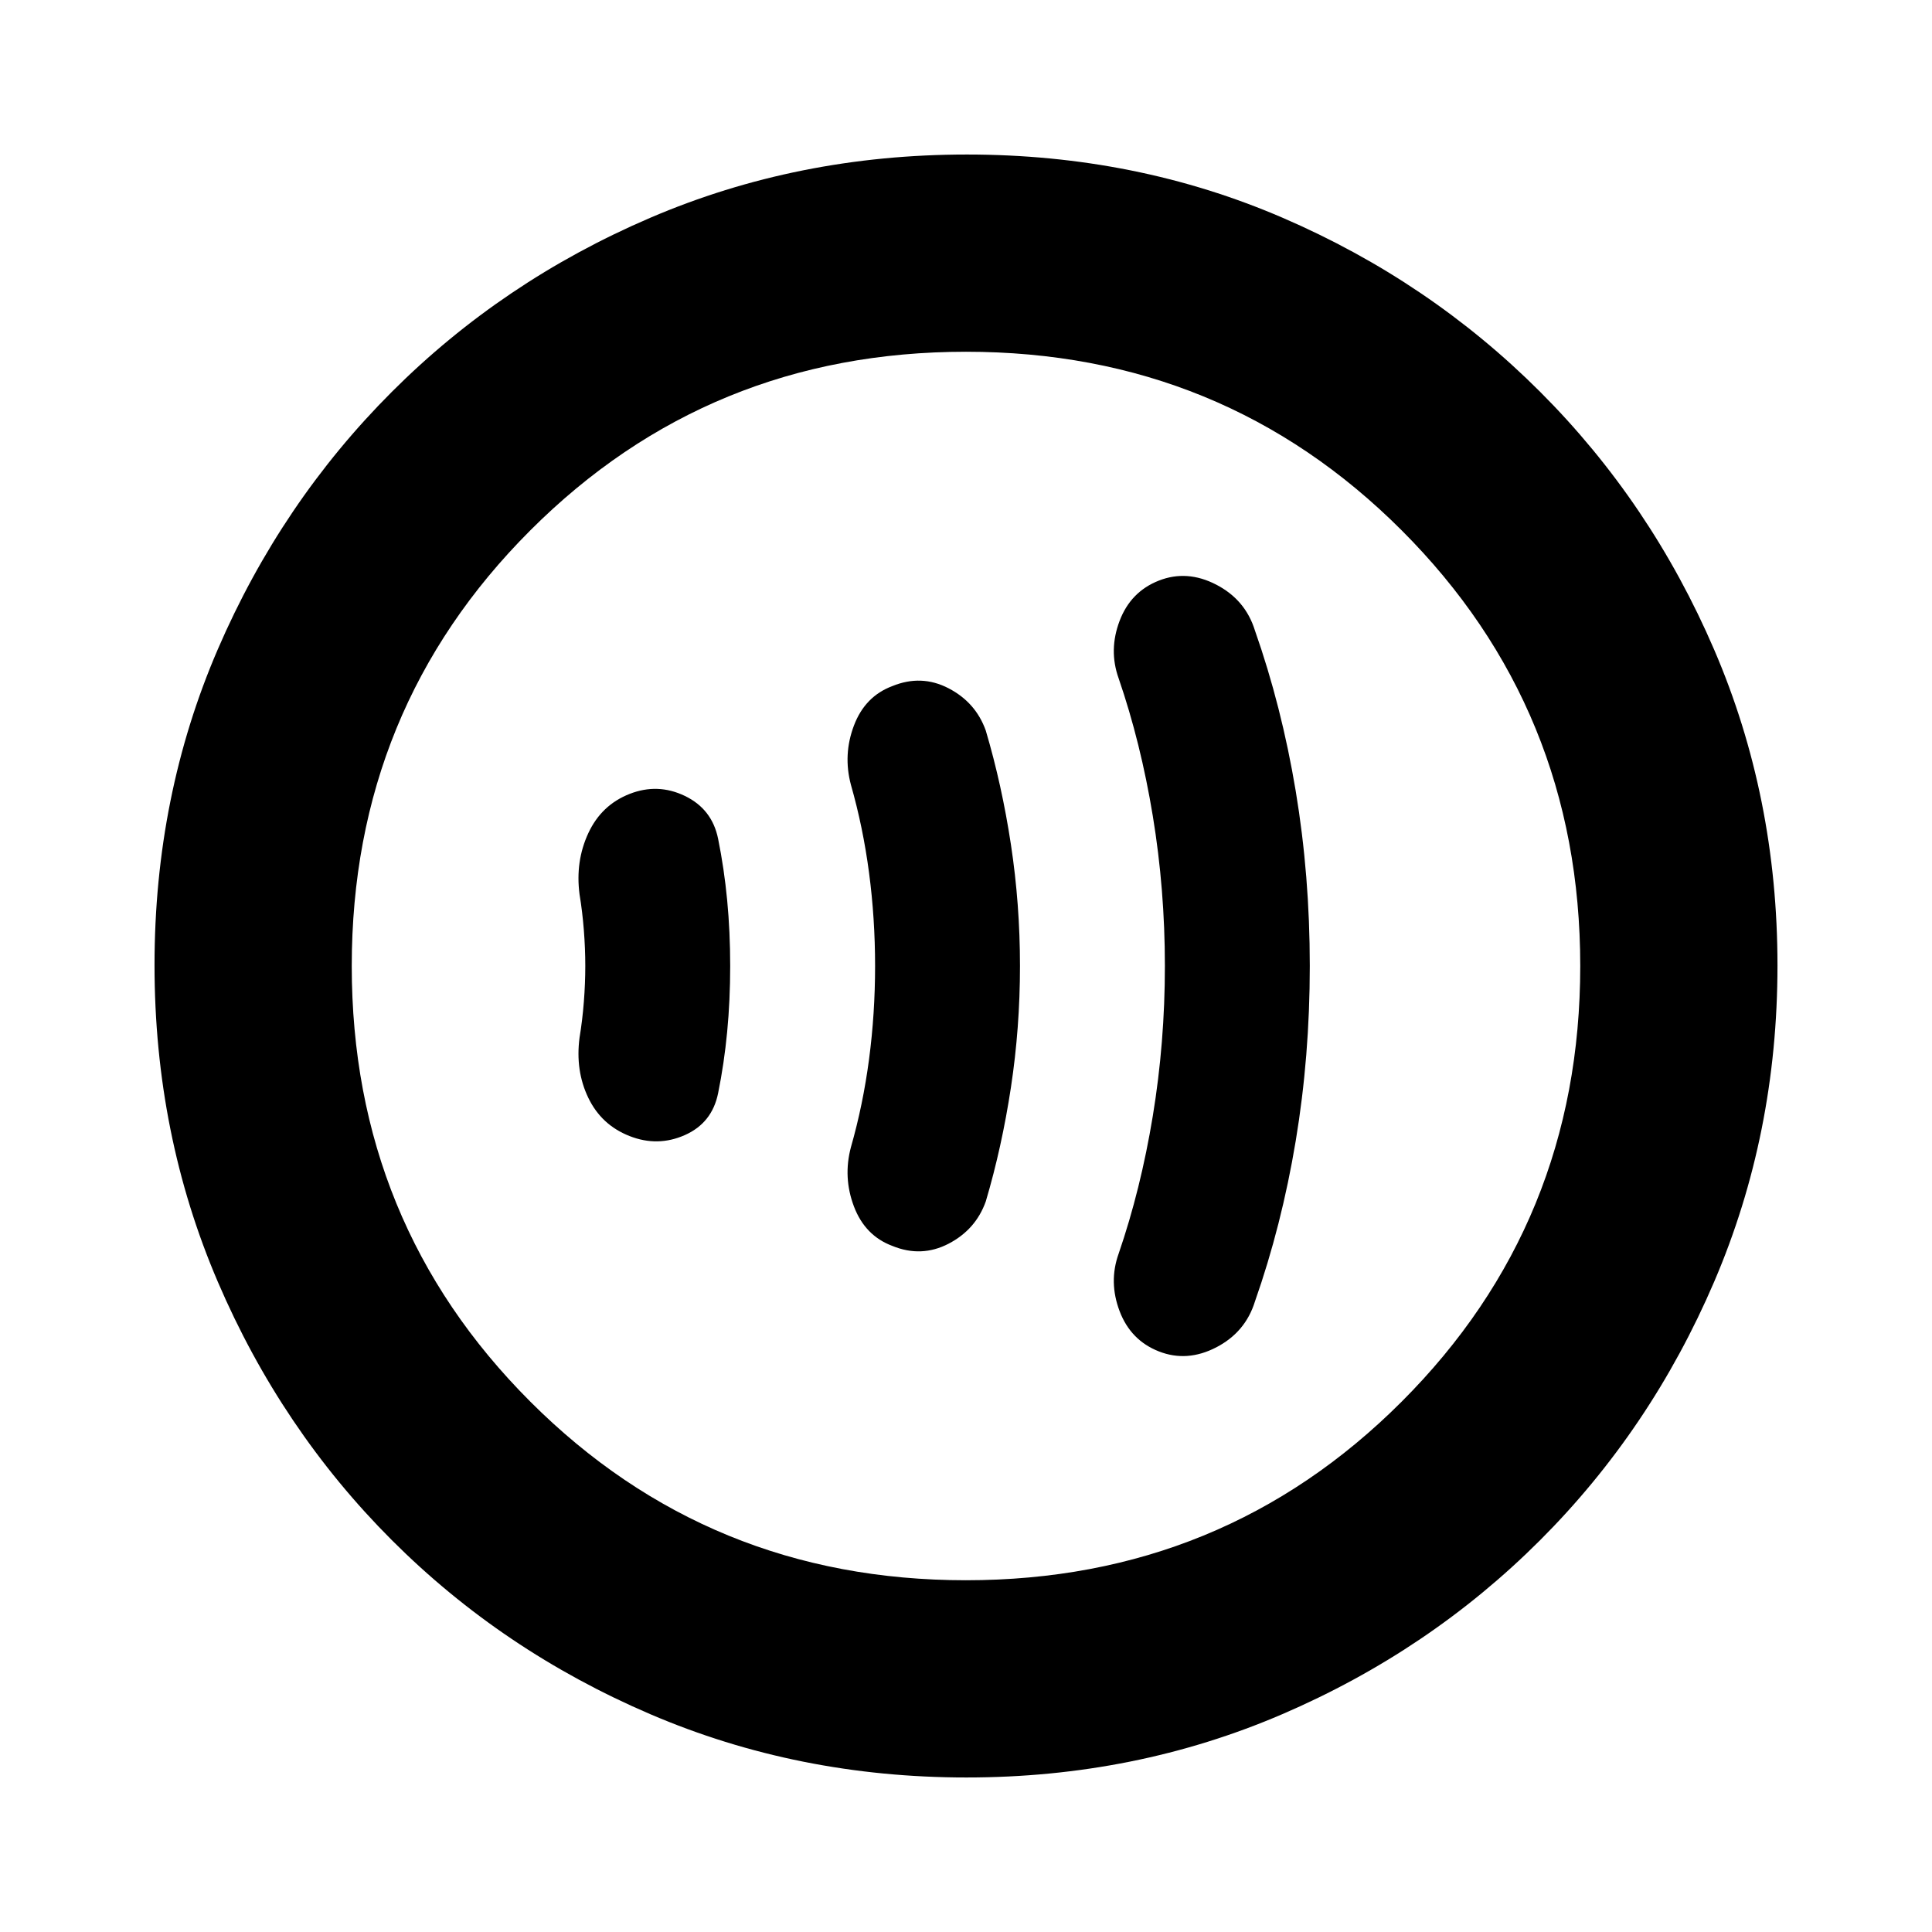 <svg xmlns="http://www.w3.org/2000/svg" height="20" viewBox="0 -960 960 960" width="20"><path d="M290.826-480q0 8.667-.714 17.815-.714 9.148-2.143 17.815-2.143 16.37 4.357 29.87t20.5 19q14 5.5 27.5-.5t16.5-20.788q3-14.788 4.5-30.5t1.5-32.712q0-17-1.5-32.712-1.5-15.712-4.5-30.5t-16.5-21.288q-13.5-6.5-27.5-1t-20.5 19.5q-6.5 14-4.357 30.37 1.429 8.667 2.143 17.815.714 9.148.714 17.815Zm144 0q0 23.657-3 46.329-3 22.671-9 43.671-4 15 1.5 29.5t19.049 19.577Q457.826-335 471.326-342t18.5-21q8-27 12.5-56.67 4.5-29.671 4.5-60.33t-4.5-60.33q-4.5-29.67-12.5-56.67-5-14-18.5-21t-27.951-1.077Q429.826-614 424.326-599.5q-5.5 14.5-1.5 29.5 6 21 9 43.671 3 22.672 3 46.329Zm144-.021q0 38.021-6 74.521t-17 68.5q-5 14 .5 28.5t19.5 20q14 5.5 28.5-2t19.237-22.771q13.263-37.729 20.263-79.763 7-42.033 7-87 0-44.966-7-86.966-7-42-20.263-79.729Q618.826-662 604.326-669.5q-14.5-7.5-28.5-2t-19.5 20q-5.5 14.5-.5 28.5 11 32 17 68.479 6 36.48 6 74.5Zm-98.55 403.24q-83.798 0-157.182-31.461-73.385-31.46-128.388-86.464-55.004-55.003-86.464-128.346t-31.46-157.406q0-84.064 31.46-156.948 31.46-72.885 86.464-127.888 55.003-55.004 128.346-86.464t157.406-31.46q84.064 0 156.948 31.46 72.885 31.46 127.888 86.464 55.004 55.003 86.464 128.112t31.46 156.906q0 83.798-31.46 157.182-31.46 73.385-86.464 128.388-55.003 55.004-128.112 86.464t-156.906 31.46ZM480-174.784q127.739 0 216.478-88.739T785.217-480q0-127.739-88.739-216.478T480-785.217q-127.739 0-216.478 88.739T174.783-480q0 127.739 88.739 216.478T480-174.783ZM480-480Z"/></svg>